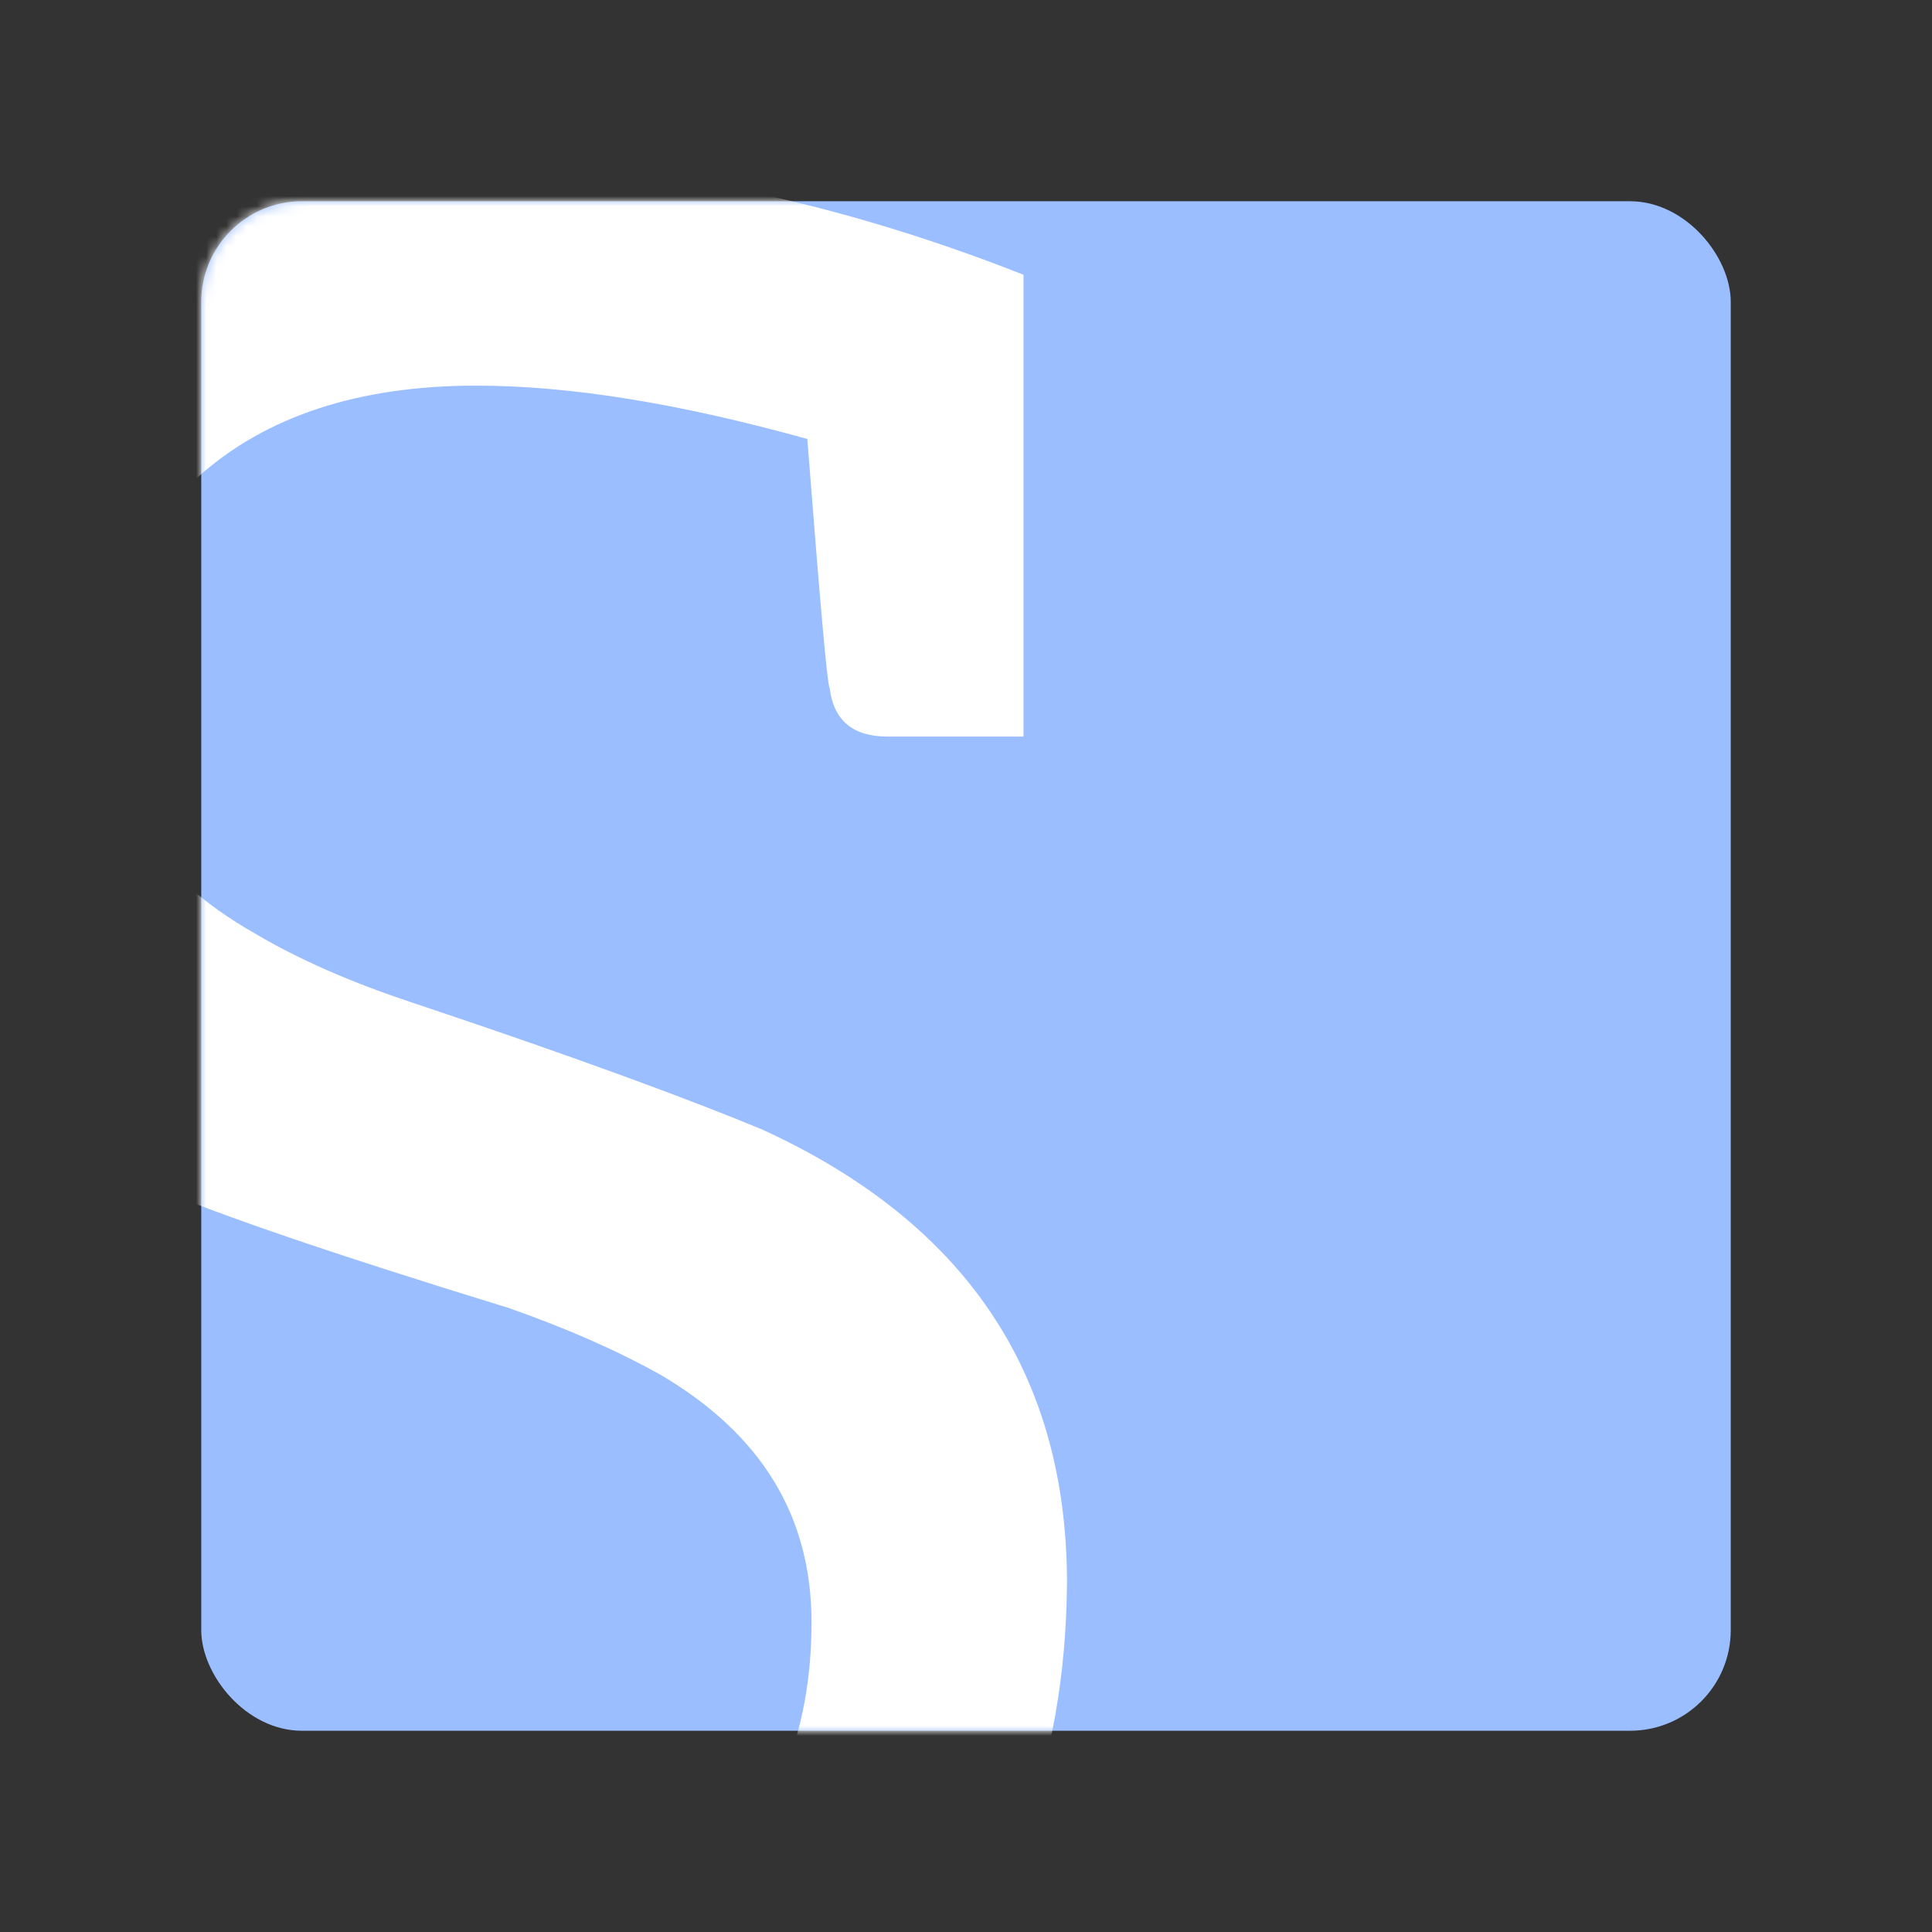 <svg xmlns="http://www.w3.org/2000/svg" width="192" height="192" fill="none"><rect width="100%" height="100%" fill="#333333" stroke="none"/><rect width="152" height="152" x="20" y="20" fill="#9ABEFF" rx="10"/><mask id="a" width="152" height="152" x="20" y="20" maskUnits="userSpaceOnUse" style="mask-type:luminance"><rect width="152" height="152" x="20" y="20" fill="#fff" rx="10"/></mask><g mask="url(#a)"><path fill="#fff" d="M75.764 112.259c-6.695-2.79-18.274-7.115-35.014-12.695-5.859-1.952-11.02-4.184-15.485-6.835C15.223 87.009 10.2 79.198 10.2 69.433c0-9.068 3.07-16.462 9.487-22.042 6.695-5.998 15.903-9.067 27.62-9.067 9.486 0 20.368 1.814 32.922 5.301 1.256 16.042 1.954 24.273 2.233 24.831.418 3.209 2.371 4.743 5.719 4.743h13.532V27.304c-19.112-7.534-37.805-11.3-56.08-11.44-18.274 0-33.061 5.72-44.5 16.88C-9.61 43.346-14.911 56.041-14.911 70.828c0 15.903 4.883 28.318 14.927 37.246 4.464 4.045 9.486 7.393 15.345 9.904 5.72 2.511 17.437 6.557 35.154 11.997 5.58 1.953 10.742 4.185 15.206 6.696 9.904 5.859 14.926 13.95 14.926 24.552 0 11.021-3.627 19.809-10.742 26.366-3.627 3.348-7.812 5.859-12.834 7.533-5.021 1.813-11.996 2.65-20.645 2.65-8.789 0-20.089-2.511-33.76-7.672 0 0-.418-4.046-.976-12.137-.558-7.951-.976-12.555-1.255-13.81-.698-3.069-2.651-4.743-5.72-4.743h-13.532v50.08l7.952 2.79c5.301 1.814 12.834 3.627 22.46 5.441 9.625 1.674 18.832 2.651 27.481 2.651 20.646 0 37.107-6.139 49.523-18.275 11.578-11.579 17.298-26.505 17.437-44.78 0-20.925-10.183-35.851-30.272-45.058Z"/></g></svg>